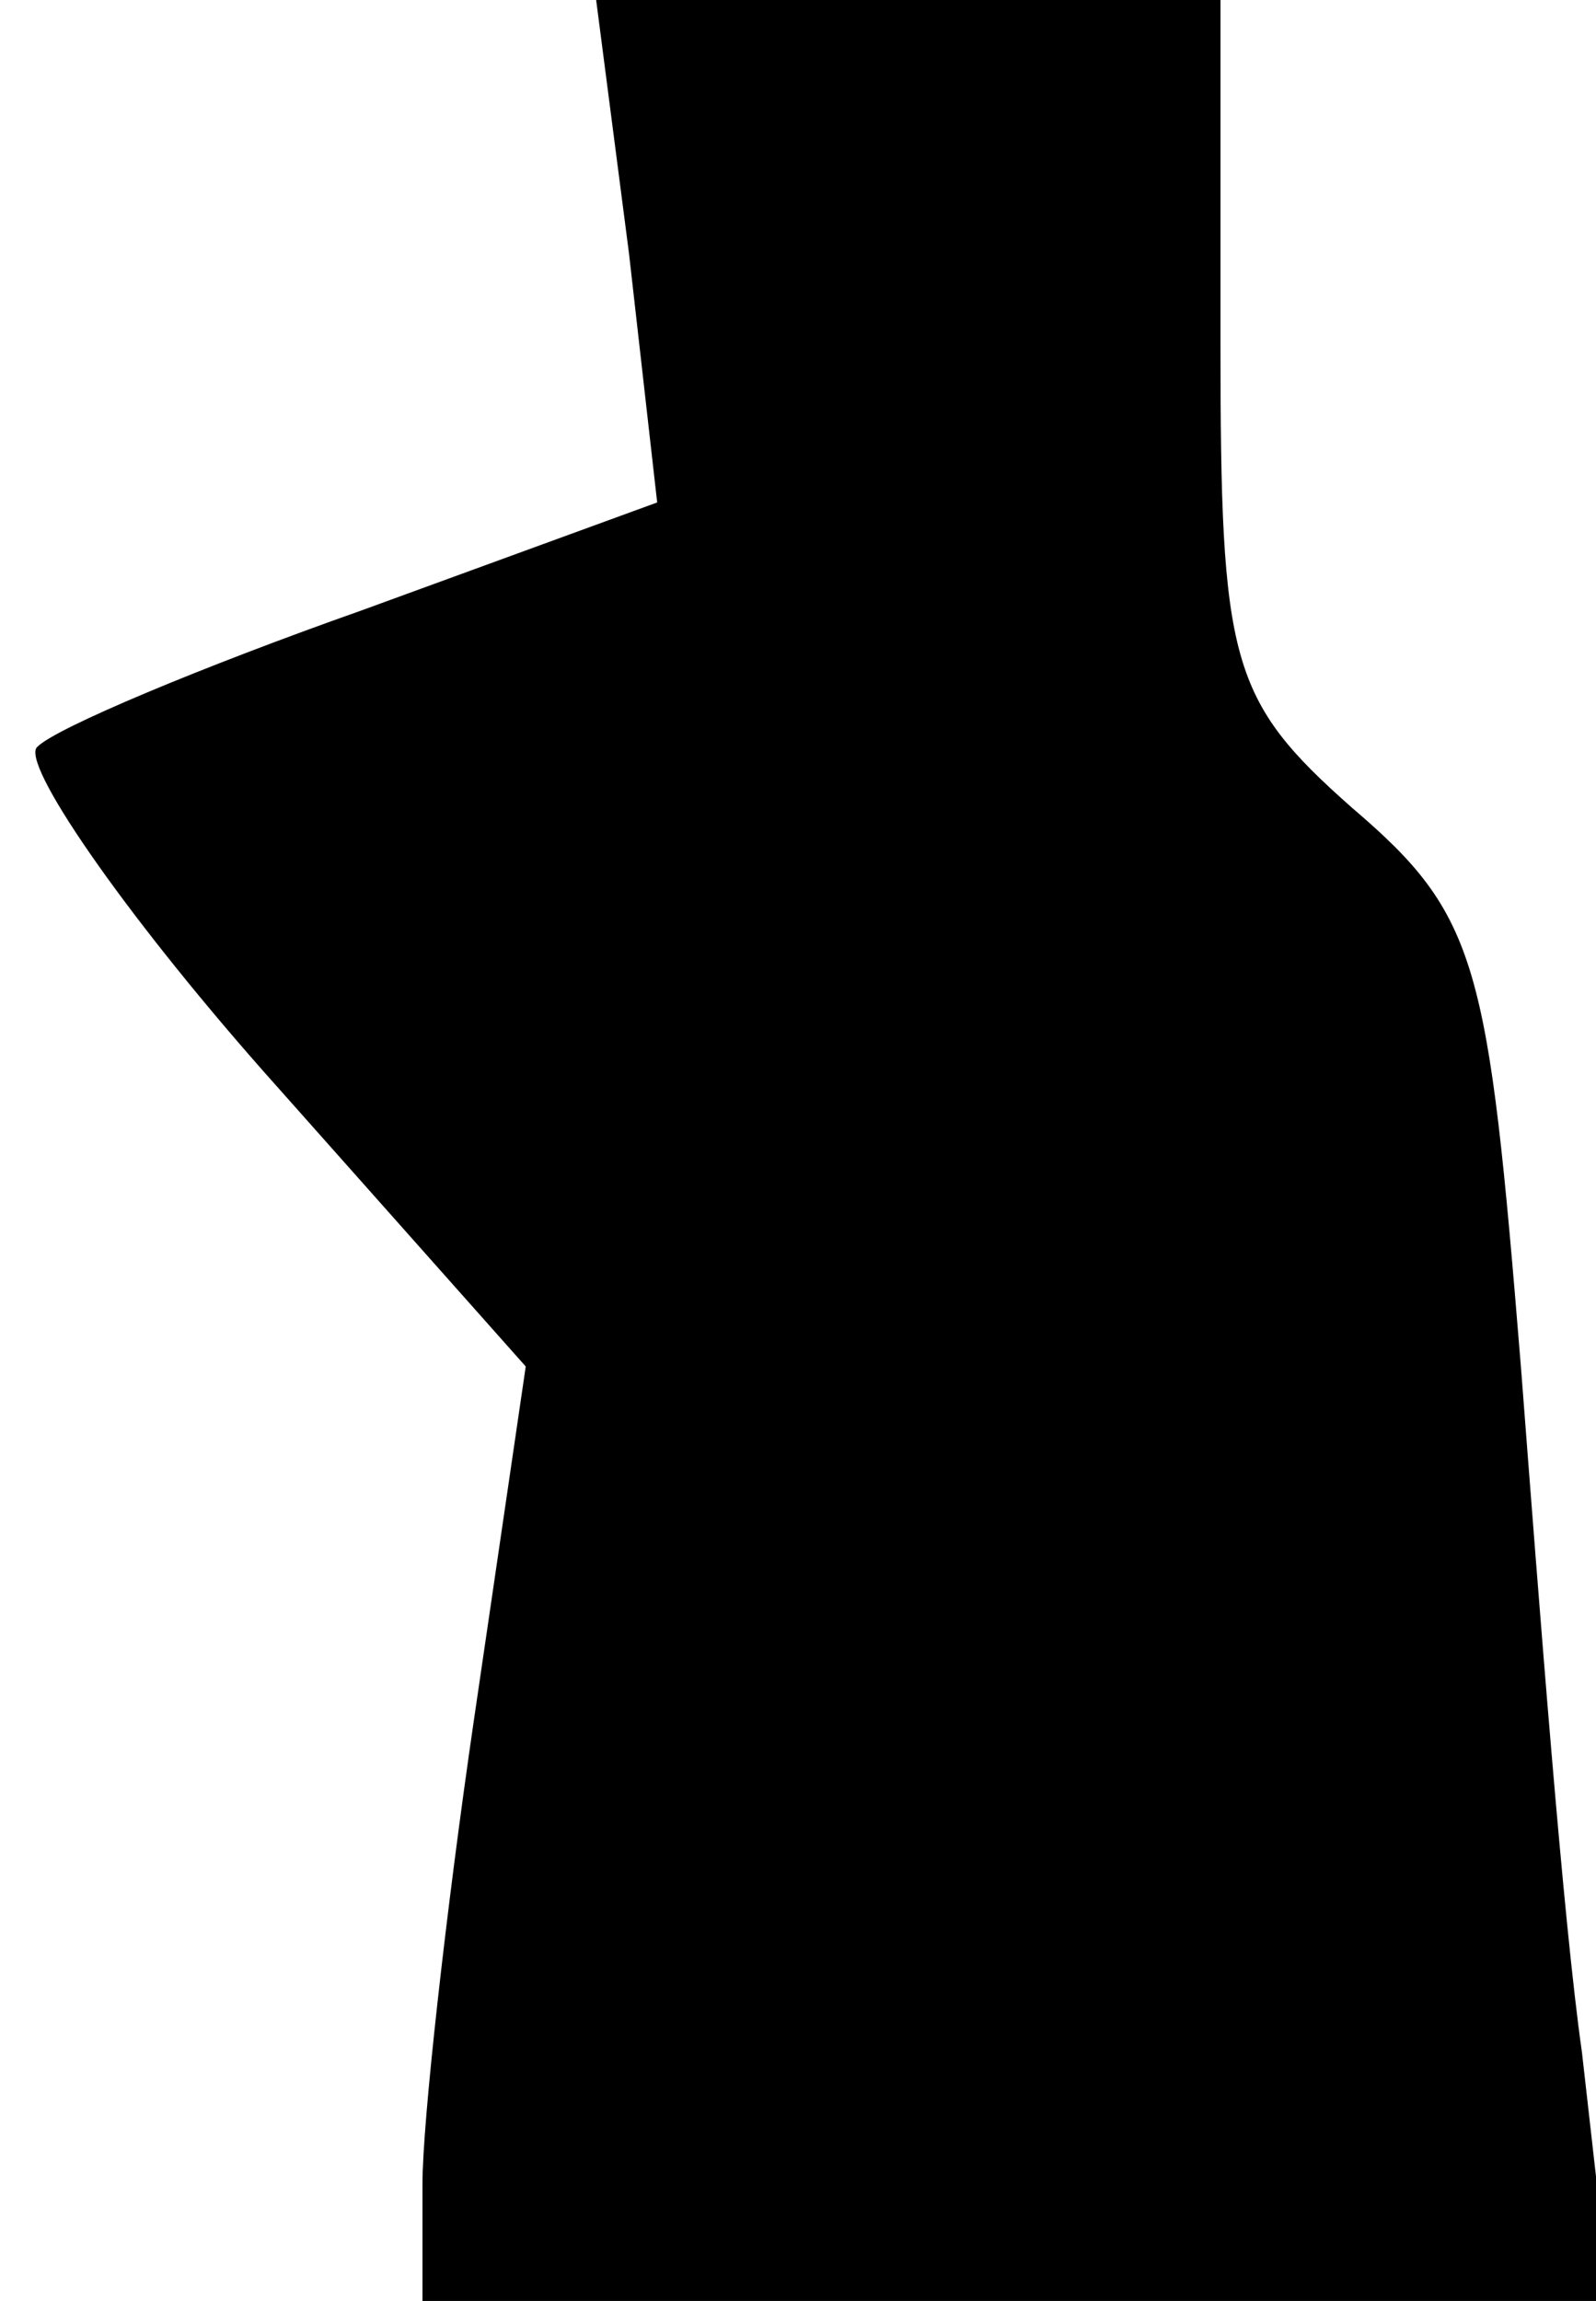 <?xml version="1.0" standalone="no"?>
<!DOCTYPE svg PUBLIC "-//W3C//DTD SVG 20010904//EN"
 "http://www.w3.org/TR/2001/REC-SVG-20010904/DTD/svg10.dtd">
<svg version="1.0" xmlns="http://www.w3.org/2000/svg"
 width="34pt" height="49pt" viewBox="0 0 34 49"
 preserveAspectRatio="xMidYMid meet">
<g transform="translate(0,49) scale(0.1,-0.1)"
fill="#000000" stroke="none">
<path fill="#000000" stroke="none" d="M134 436 l6 -53 -63 -23 c-34 -12 -65
-25 -69 -29 -4 -3 18 -35 48 -69 l56 -63 -11 -75 c-6 -41 -11 -86 -11 -99 l0
-25 126 0 127 0 -6 53 c-4 28 -9 94 -13 146 -7 86 -9 96 -36 119 -26 23 -28
31 -28 99 l0 73 -66 0 -67 0 7 -54z"/>
</g>
</svg>
